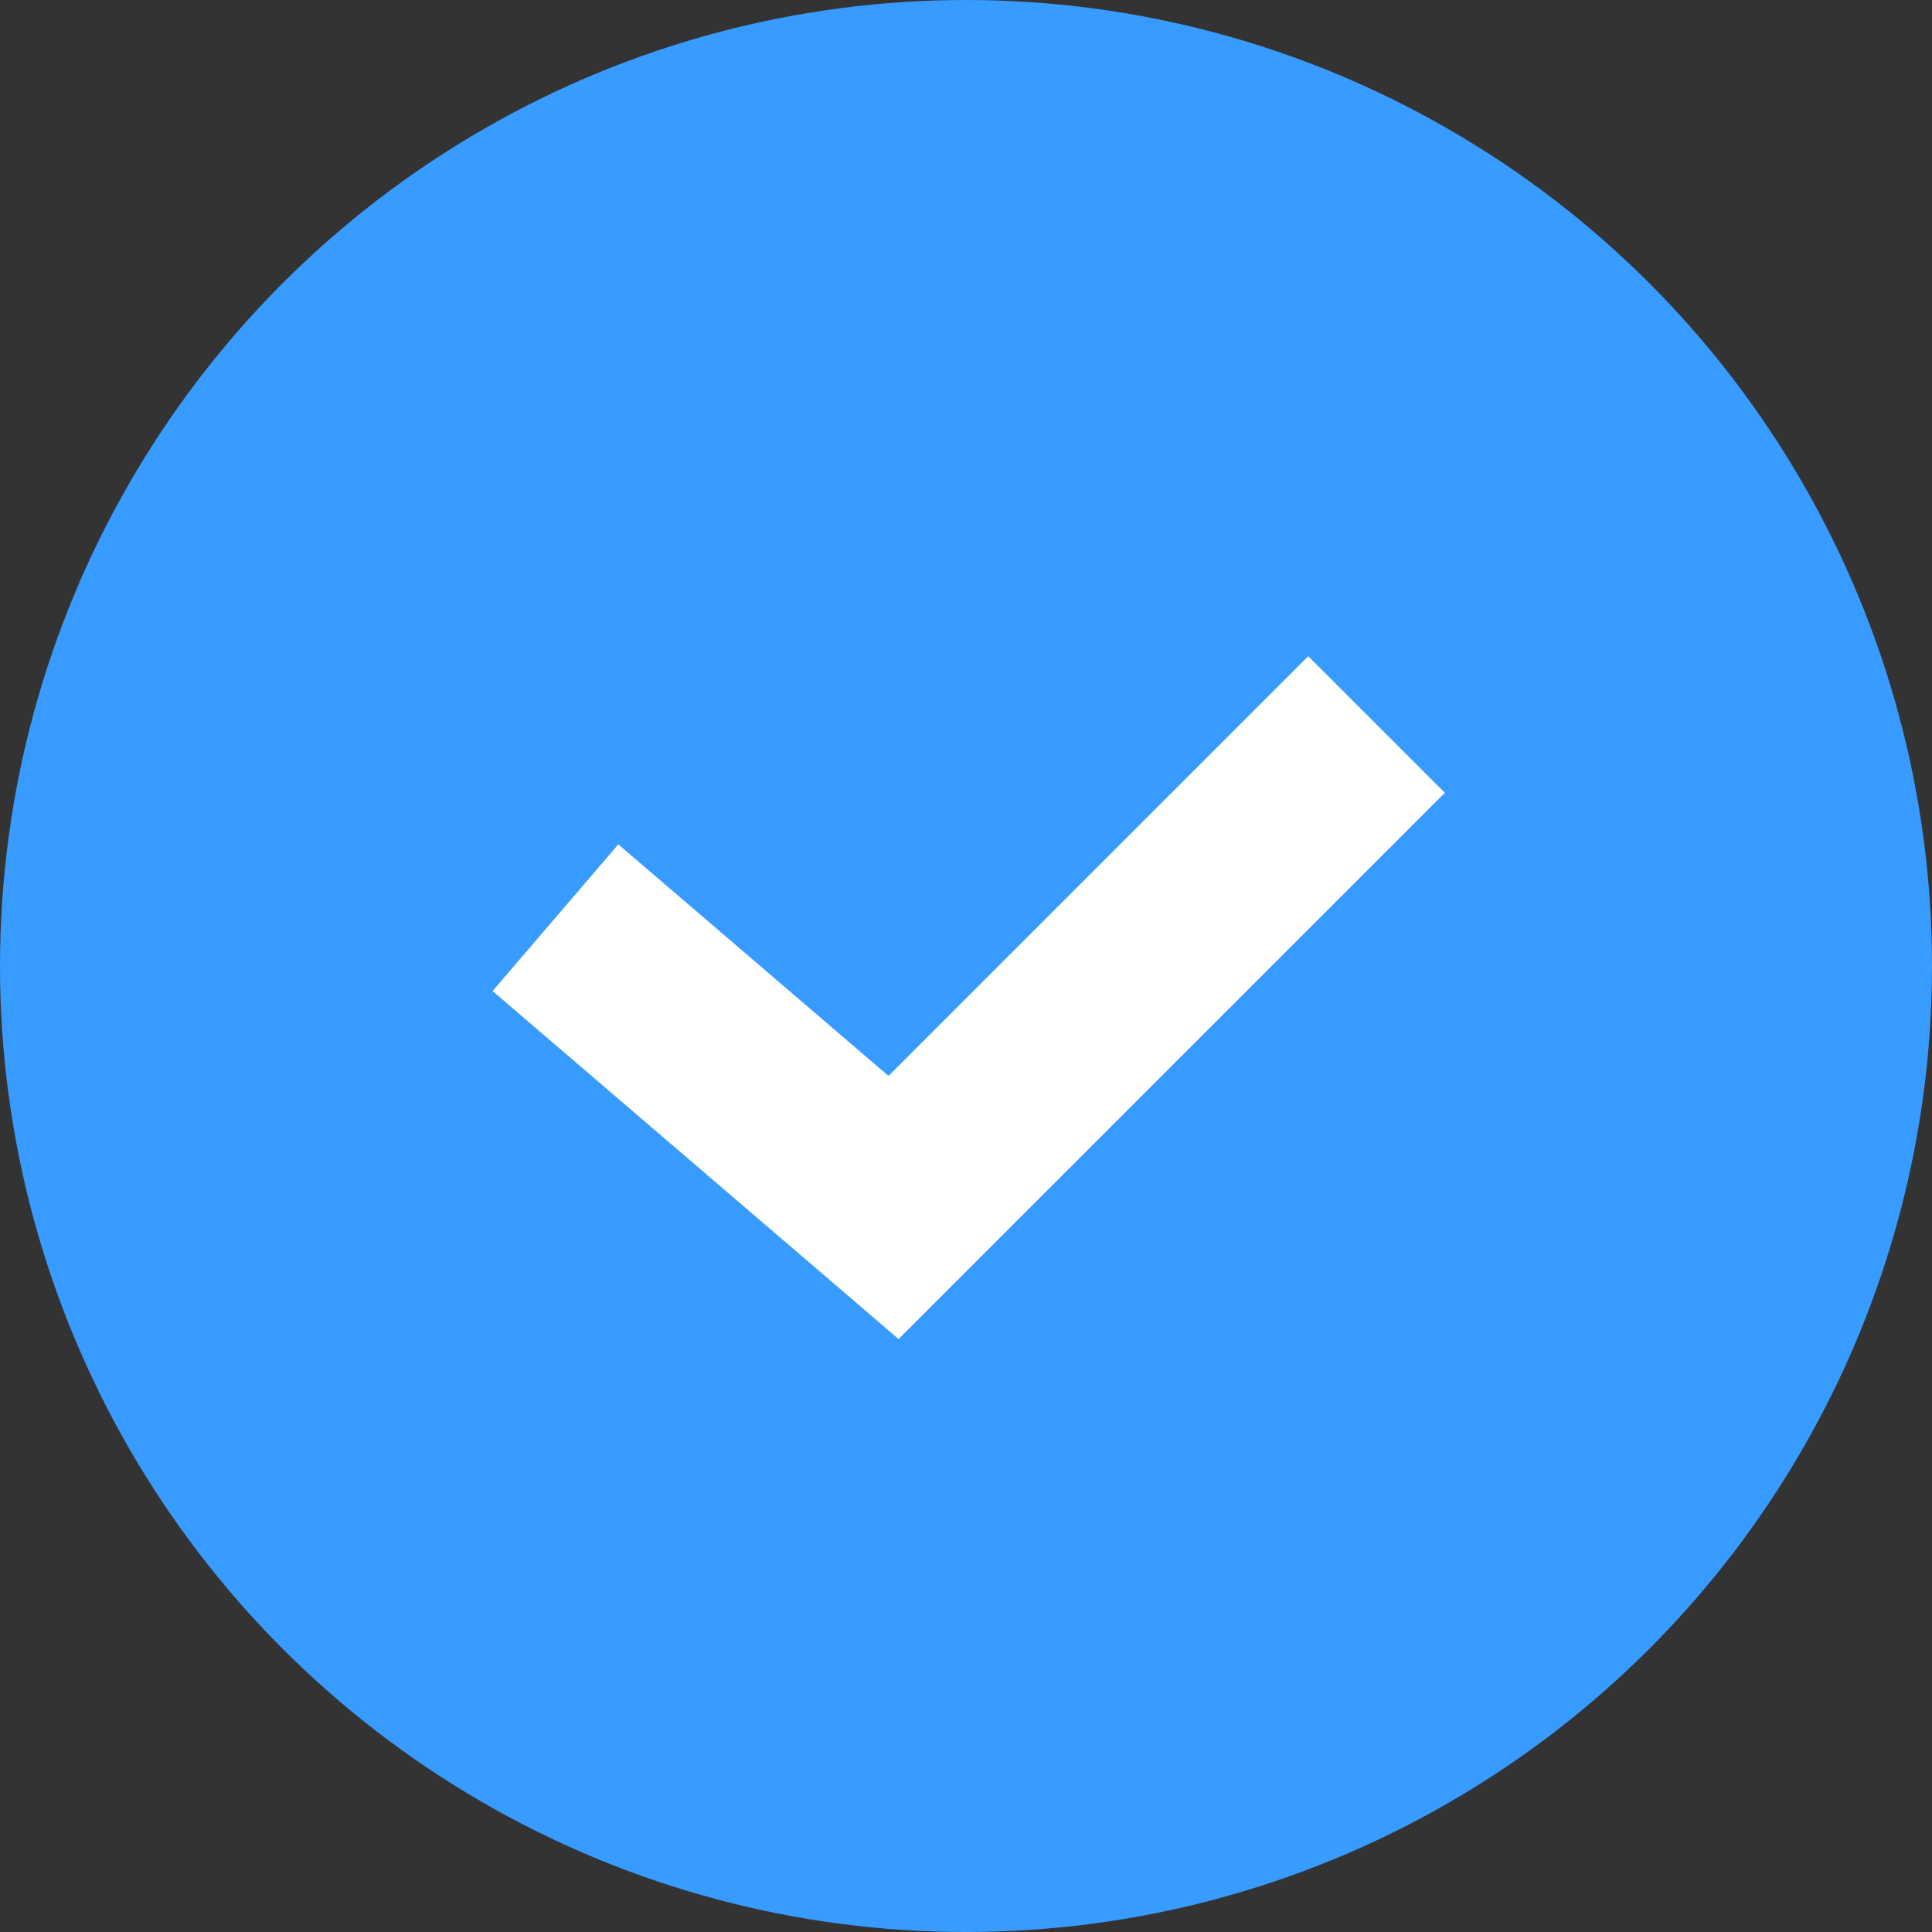 <svg width="20" height="20" viewBox="0 0 20 20" fill="none" xmlns="http://www.w3.org/2000/svg">
<rect x="0" y="0" width="20" height="20" fill="#333333" stroke="none"/>
<g id="Property 1=Round, Property 2=on" clip-path="url(#clip0_1838_12808)">
<circle id="Ellipse 153" cx="10" cy="10" r="10" fill="#379BFF"/>
<path id="Vector 1993" d="M5.75 9.5L9.25 12.5L14.25 7.5" stroke="white" stroke-width="2"/>
</g>
<defs>
<clipPath id="clip0_1838_12808">
<rect width="20" height="20" fill="white"/>
</clipPath>
</defs>
</svg>
